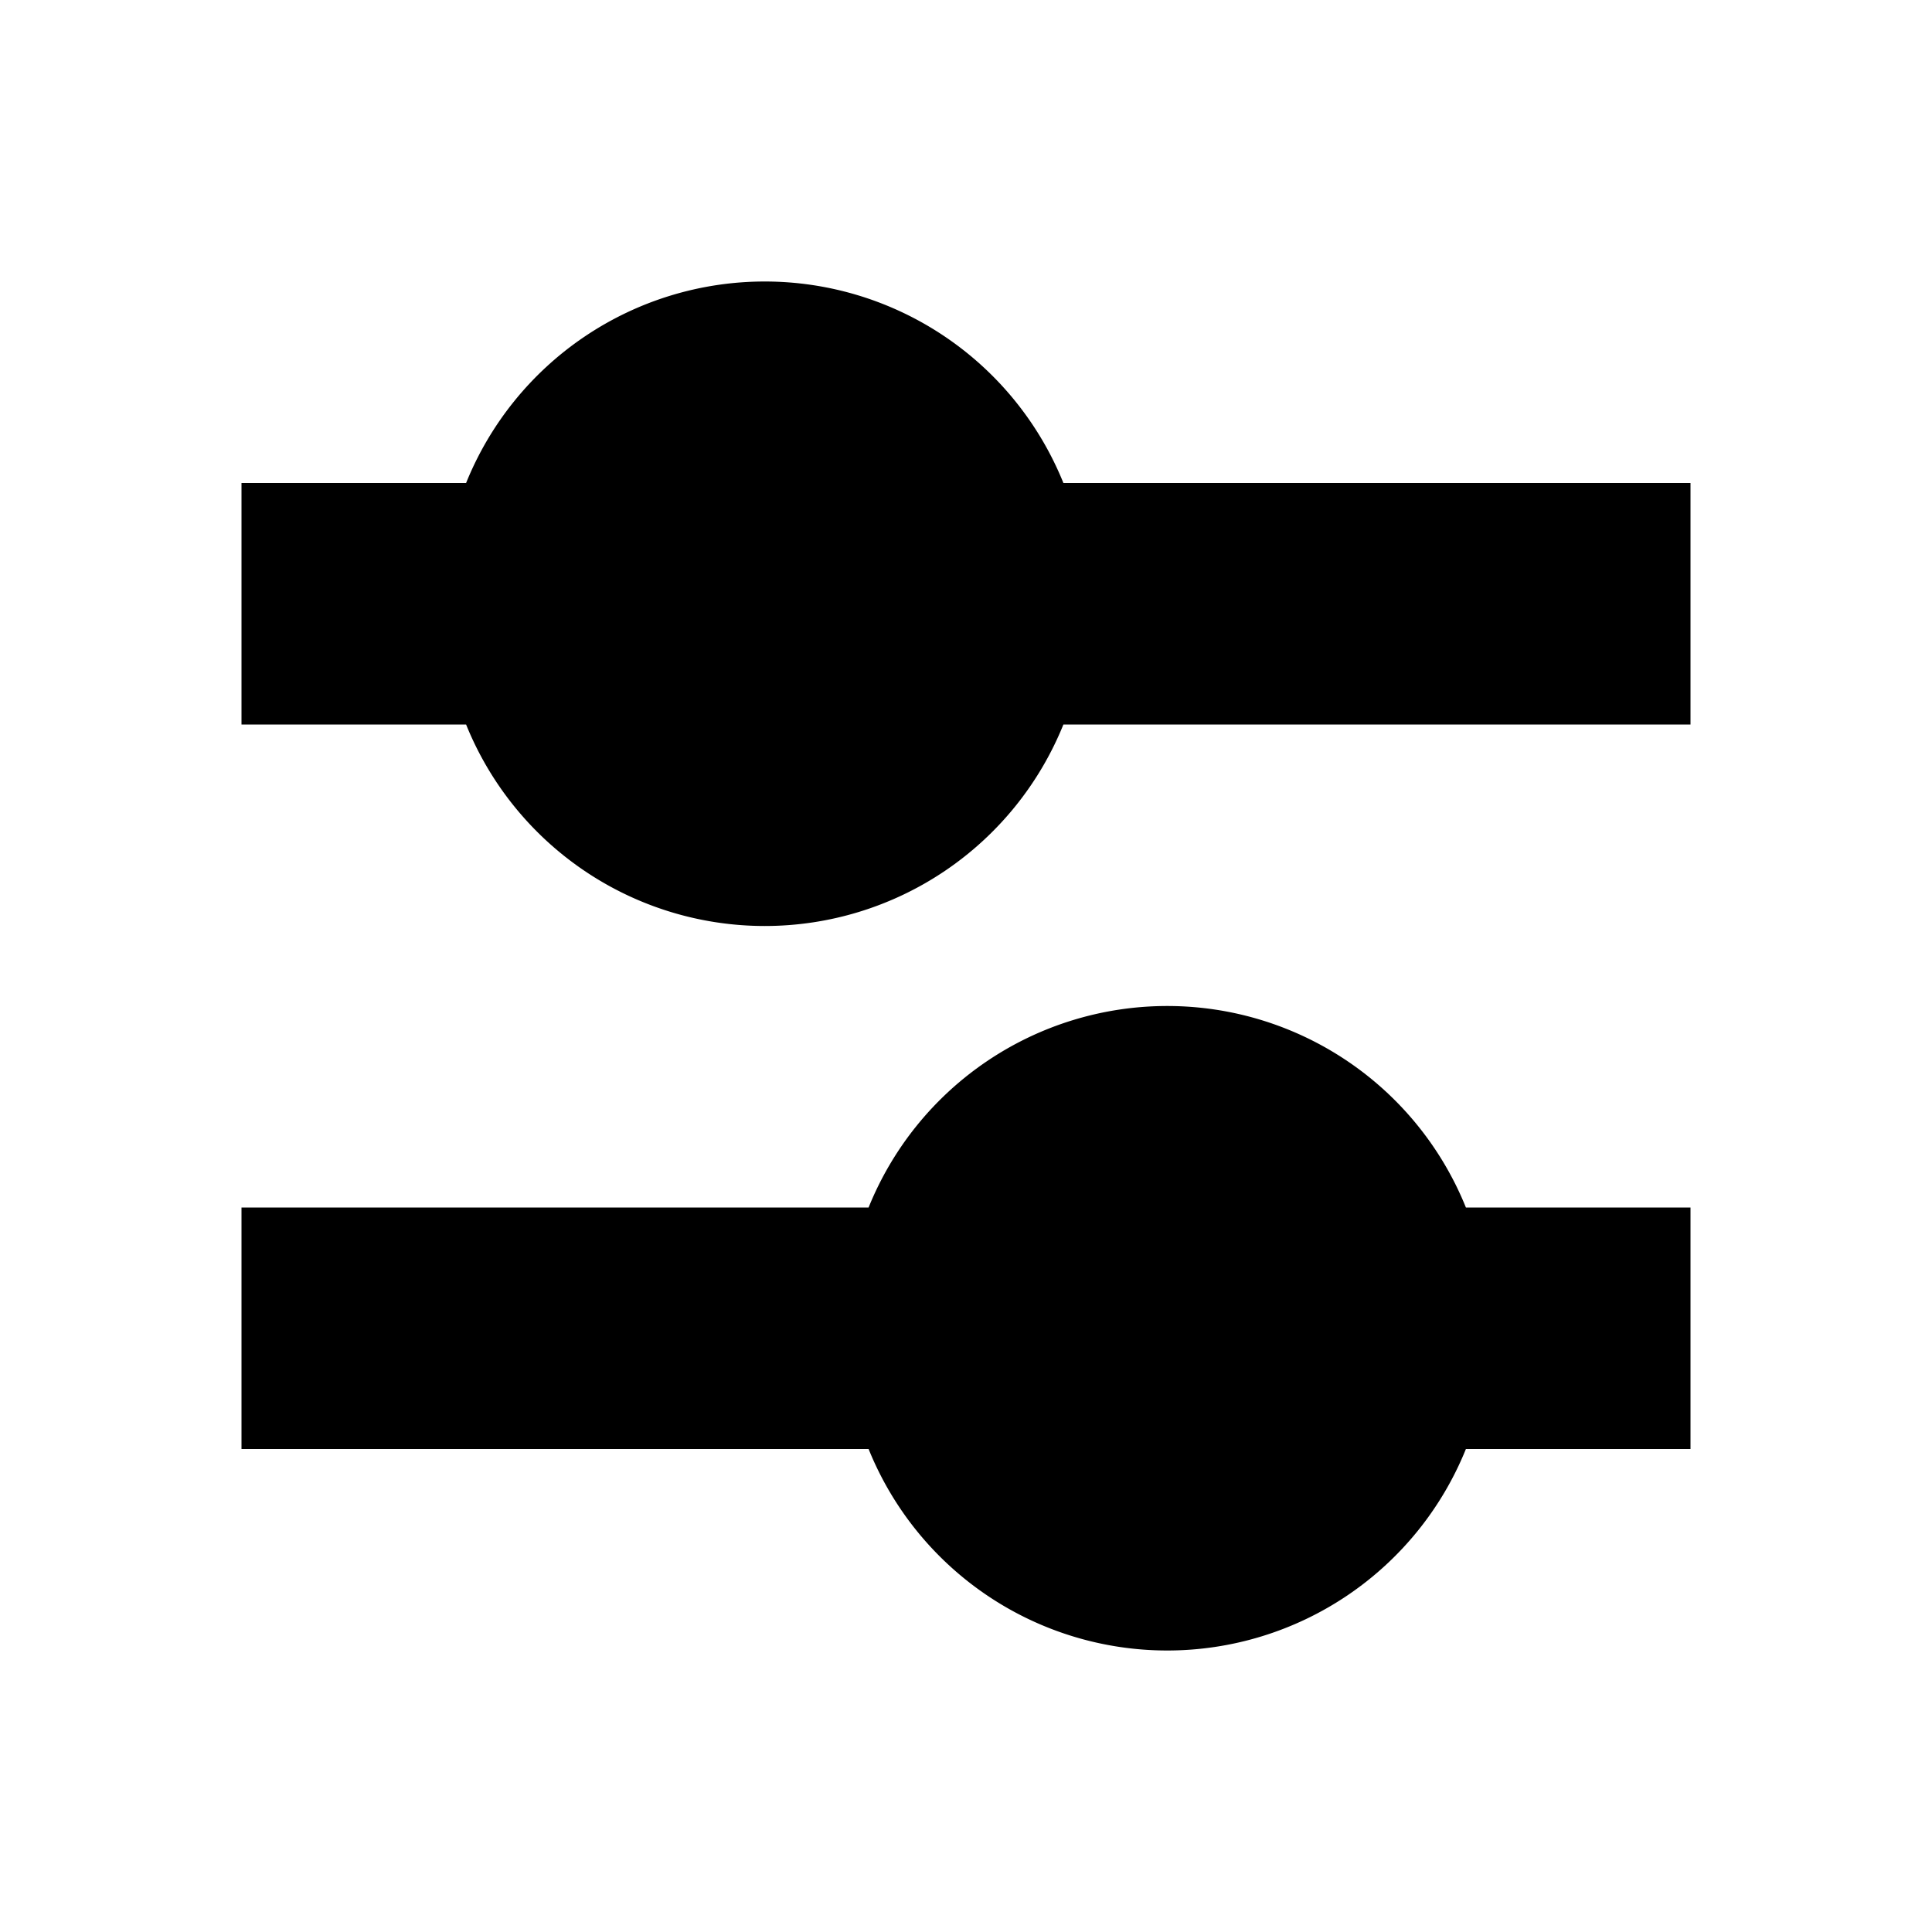 <svg xmlns="http://www.w3.org/2000/svg" viewBox="0 0 24 24" fill="none" class="css-sfi2ck"><path fill-rule="evenodd" clip-rule="evenodd" d="M21 6h-7.79a4.001 4.001 0 0 0-7.42 0H3v3h2.79a4.001 4.001 0 0 0 7.42 0H21V6zm-10.21 9H3v3h7.79a4.001 4.001 0 0 0 7.42 0H21v-3h-2.79a4.001 4.001 0 0 0-7.42 0z" fill="currentColor"/></svg>